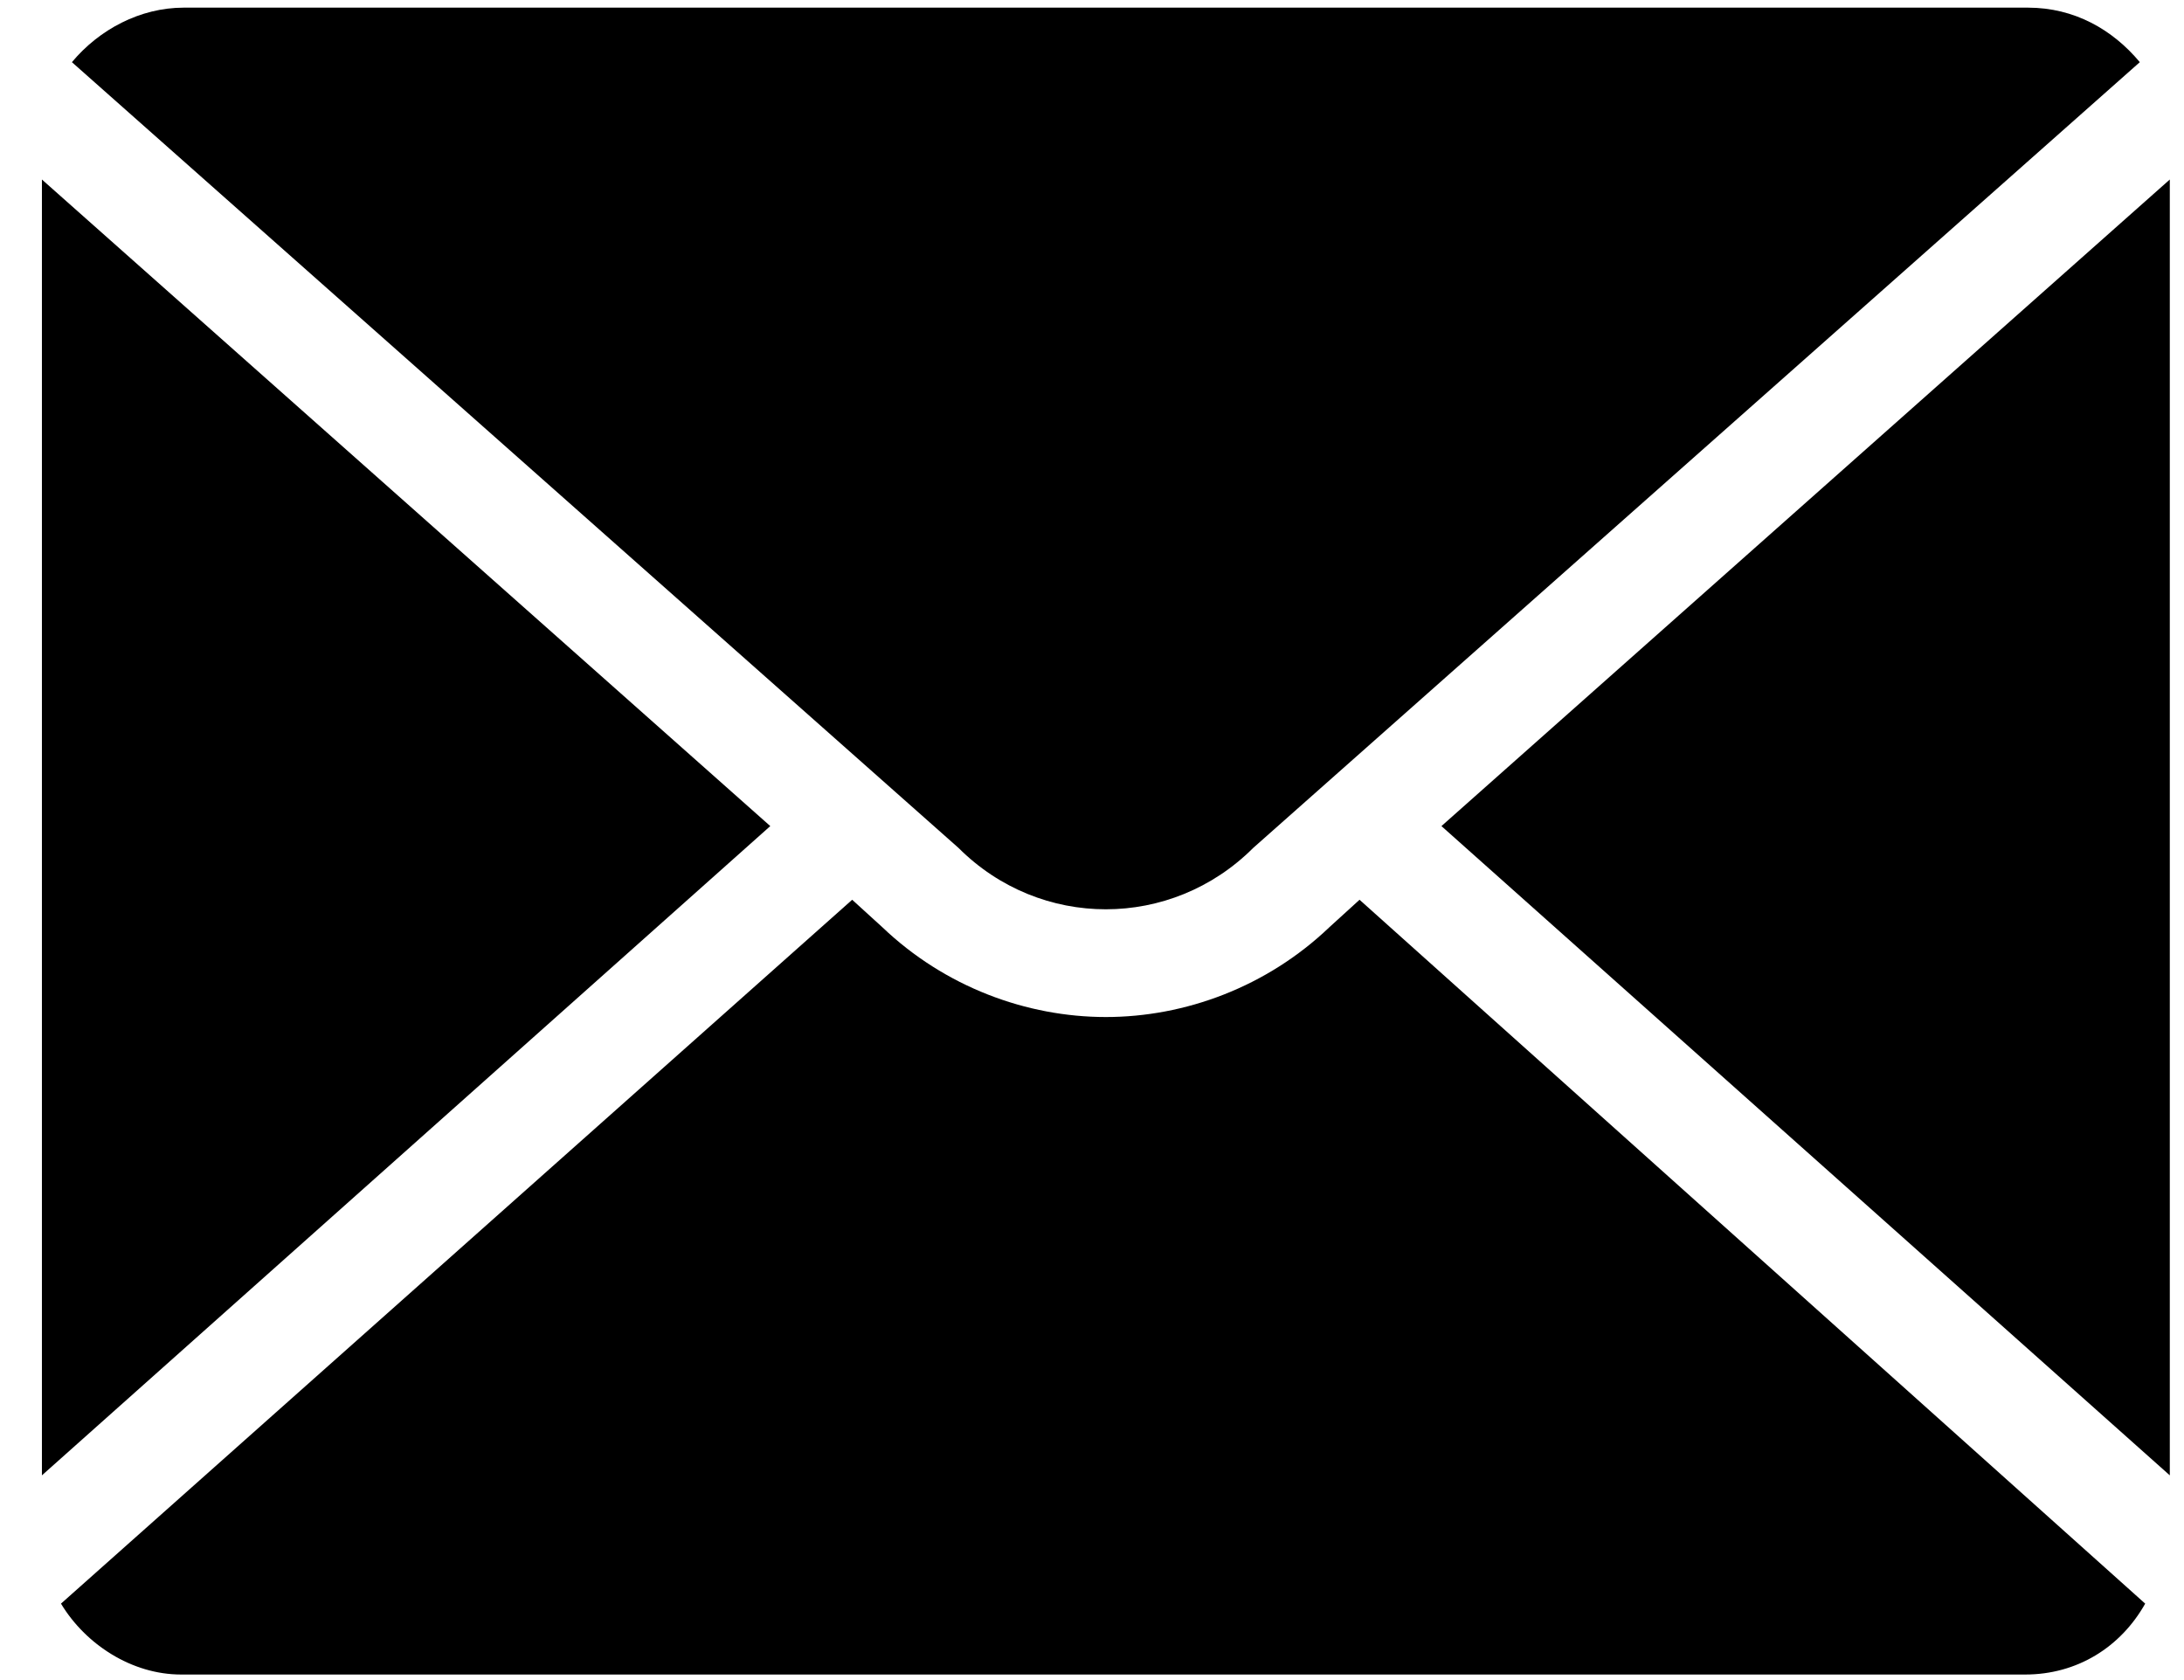 <svg width="26" height="20" viewBox="0 0 26 20" fill="none" xmlns="http://www.w3.org/2000/svg">
<path d="M25.831 17.563V2.137L17.16 9.834L25.831 17.563Z" fill="black"/>
<path d="M14.919 10.094L25.474 0.74C25.149 0.351 24.694 0.091 24.142 0.091H2.188C1.668 0.091 1.181 0.351 0.856 0.74L11.411 10.094C12.385 11.068 13.944 11.068 14.919 10.094Z" fill="black"/>
<path d="M15.828 11.036C15.081 11.75 14.107 12.107 13.165 12.107C12.223 12.107 11.249 11.75 10.502 11.036L10.145 10.711L0.726 19.09C1.019 19.577 1.571 19.934 2.155 19.934H24.11C24.727 19.934 25.246 19.609 25.538 19.09L16.185 10.711L15.828 11.036Z" fill="black"/>
<path d="M0.499 2.137V17.563L9.17 9.834L0.499 2.137Z" fill="black"/>
</svg>
